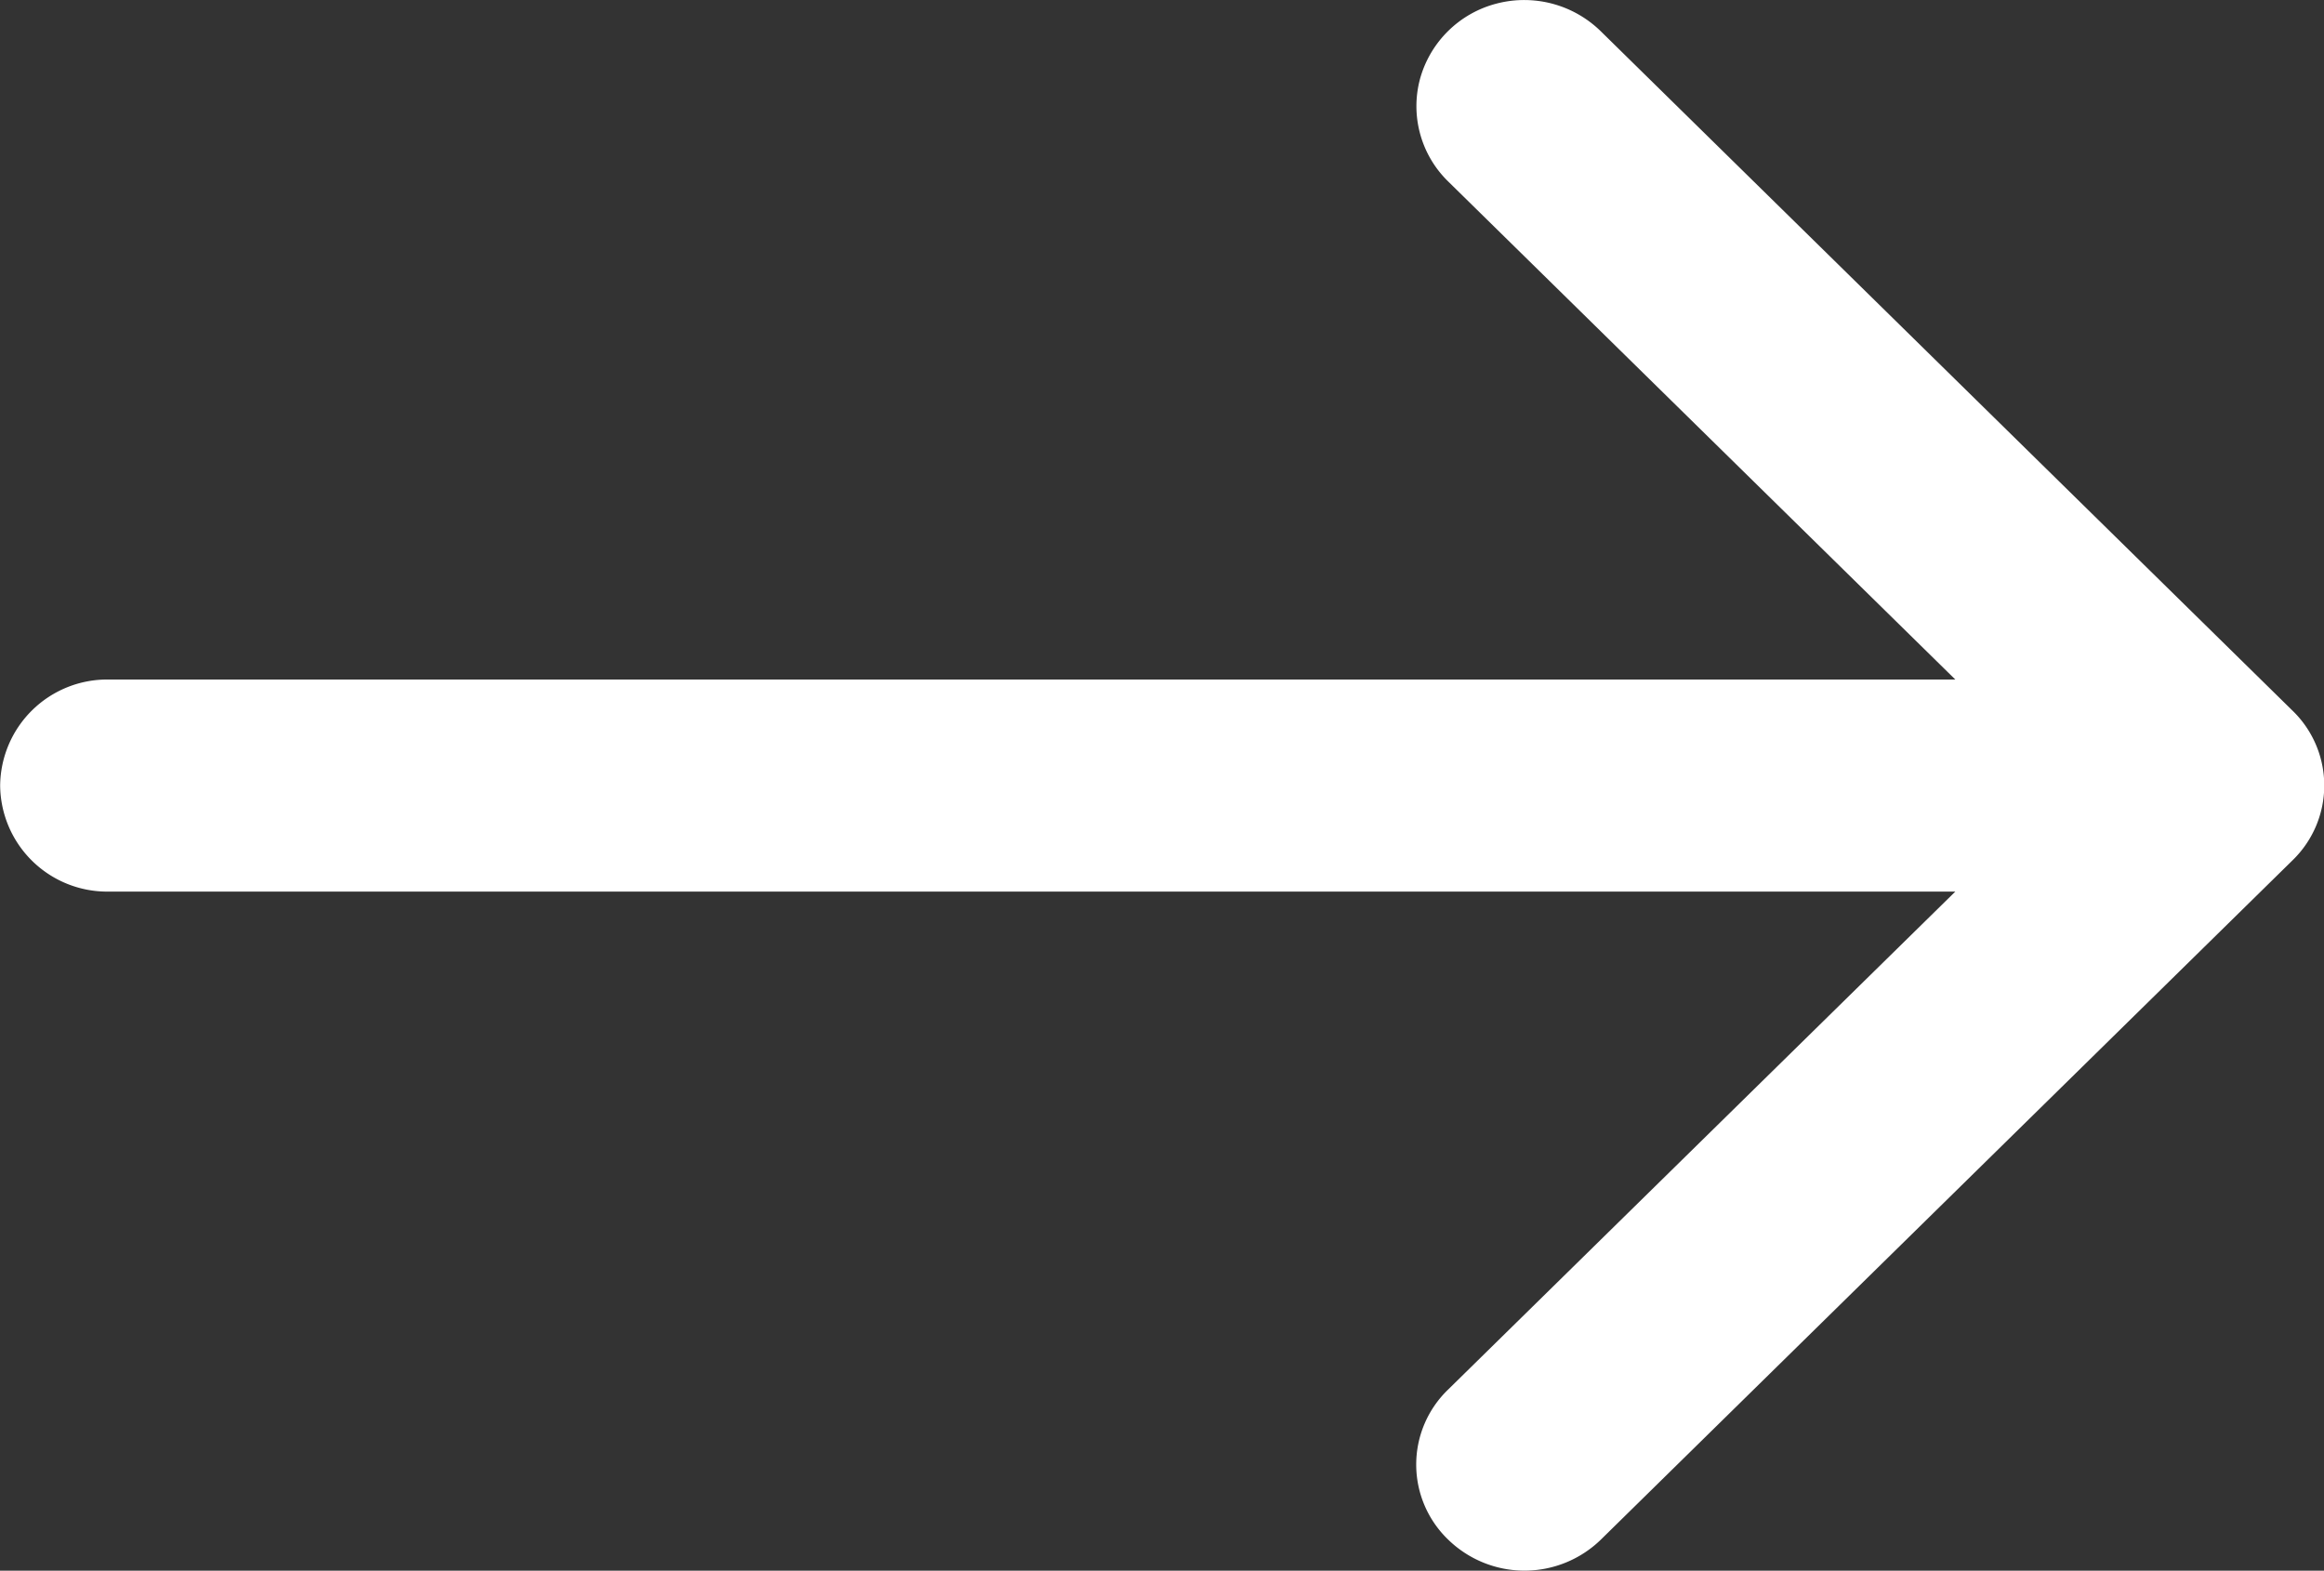 <svg xmlns="http://www.w3.org/2000/svg" width="15.626" height="10.561" viewBox="0 0 15.626 10.561">
  <rect x="0" y="0" width="15.626" height="10.561" fill="#333333" stroke="none"/>
  <path id="Path_1242" data-name="Path 1242" d="M-1814.837,968.463l-4.65-4.567a.736.736,0,0,0-.7-.186.721.721,0,0,0-.515.506.707.707,0,0,0,.189.69l3.41,3.349h-12.419a.72.72,0,0,0-.727.713.72.72,0,0,0,.727.713h12.419l-3.41,3.348a.7.7,0,0,0,0,1.009.736.736,0,0,0,1.027,0l4.65-4.567A.7.7,0,0,0-1814.837,968.463Z" transform="translate(1830.25 -963.686)" fill="#fff"/>
</svg>
